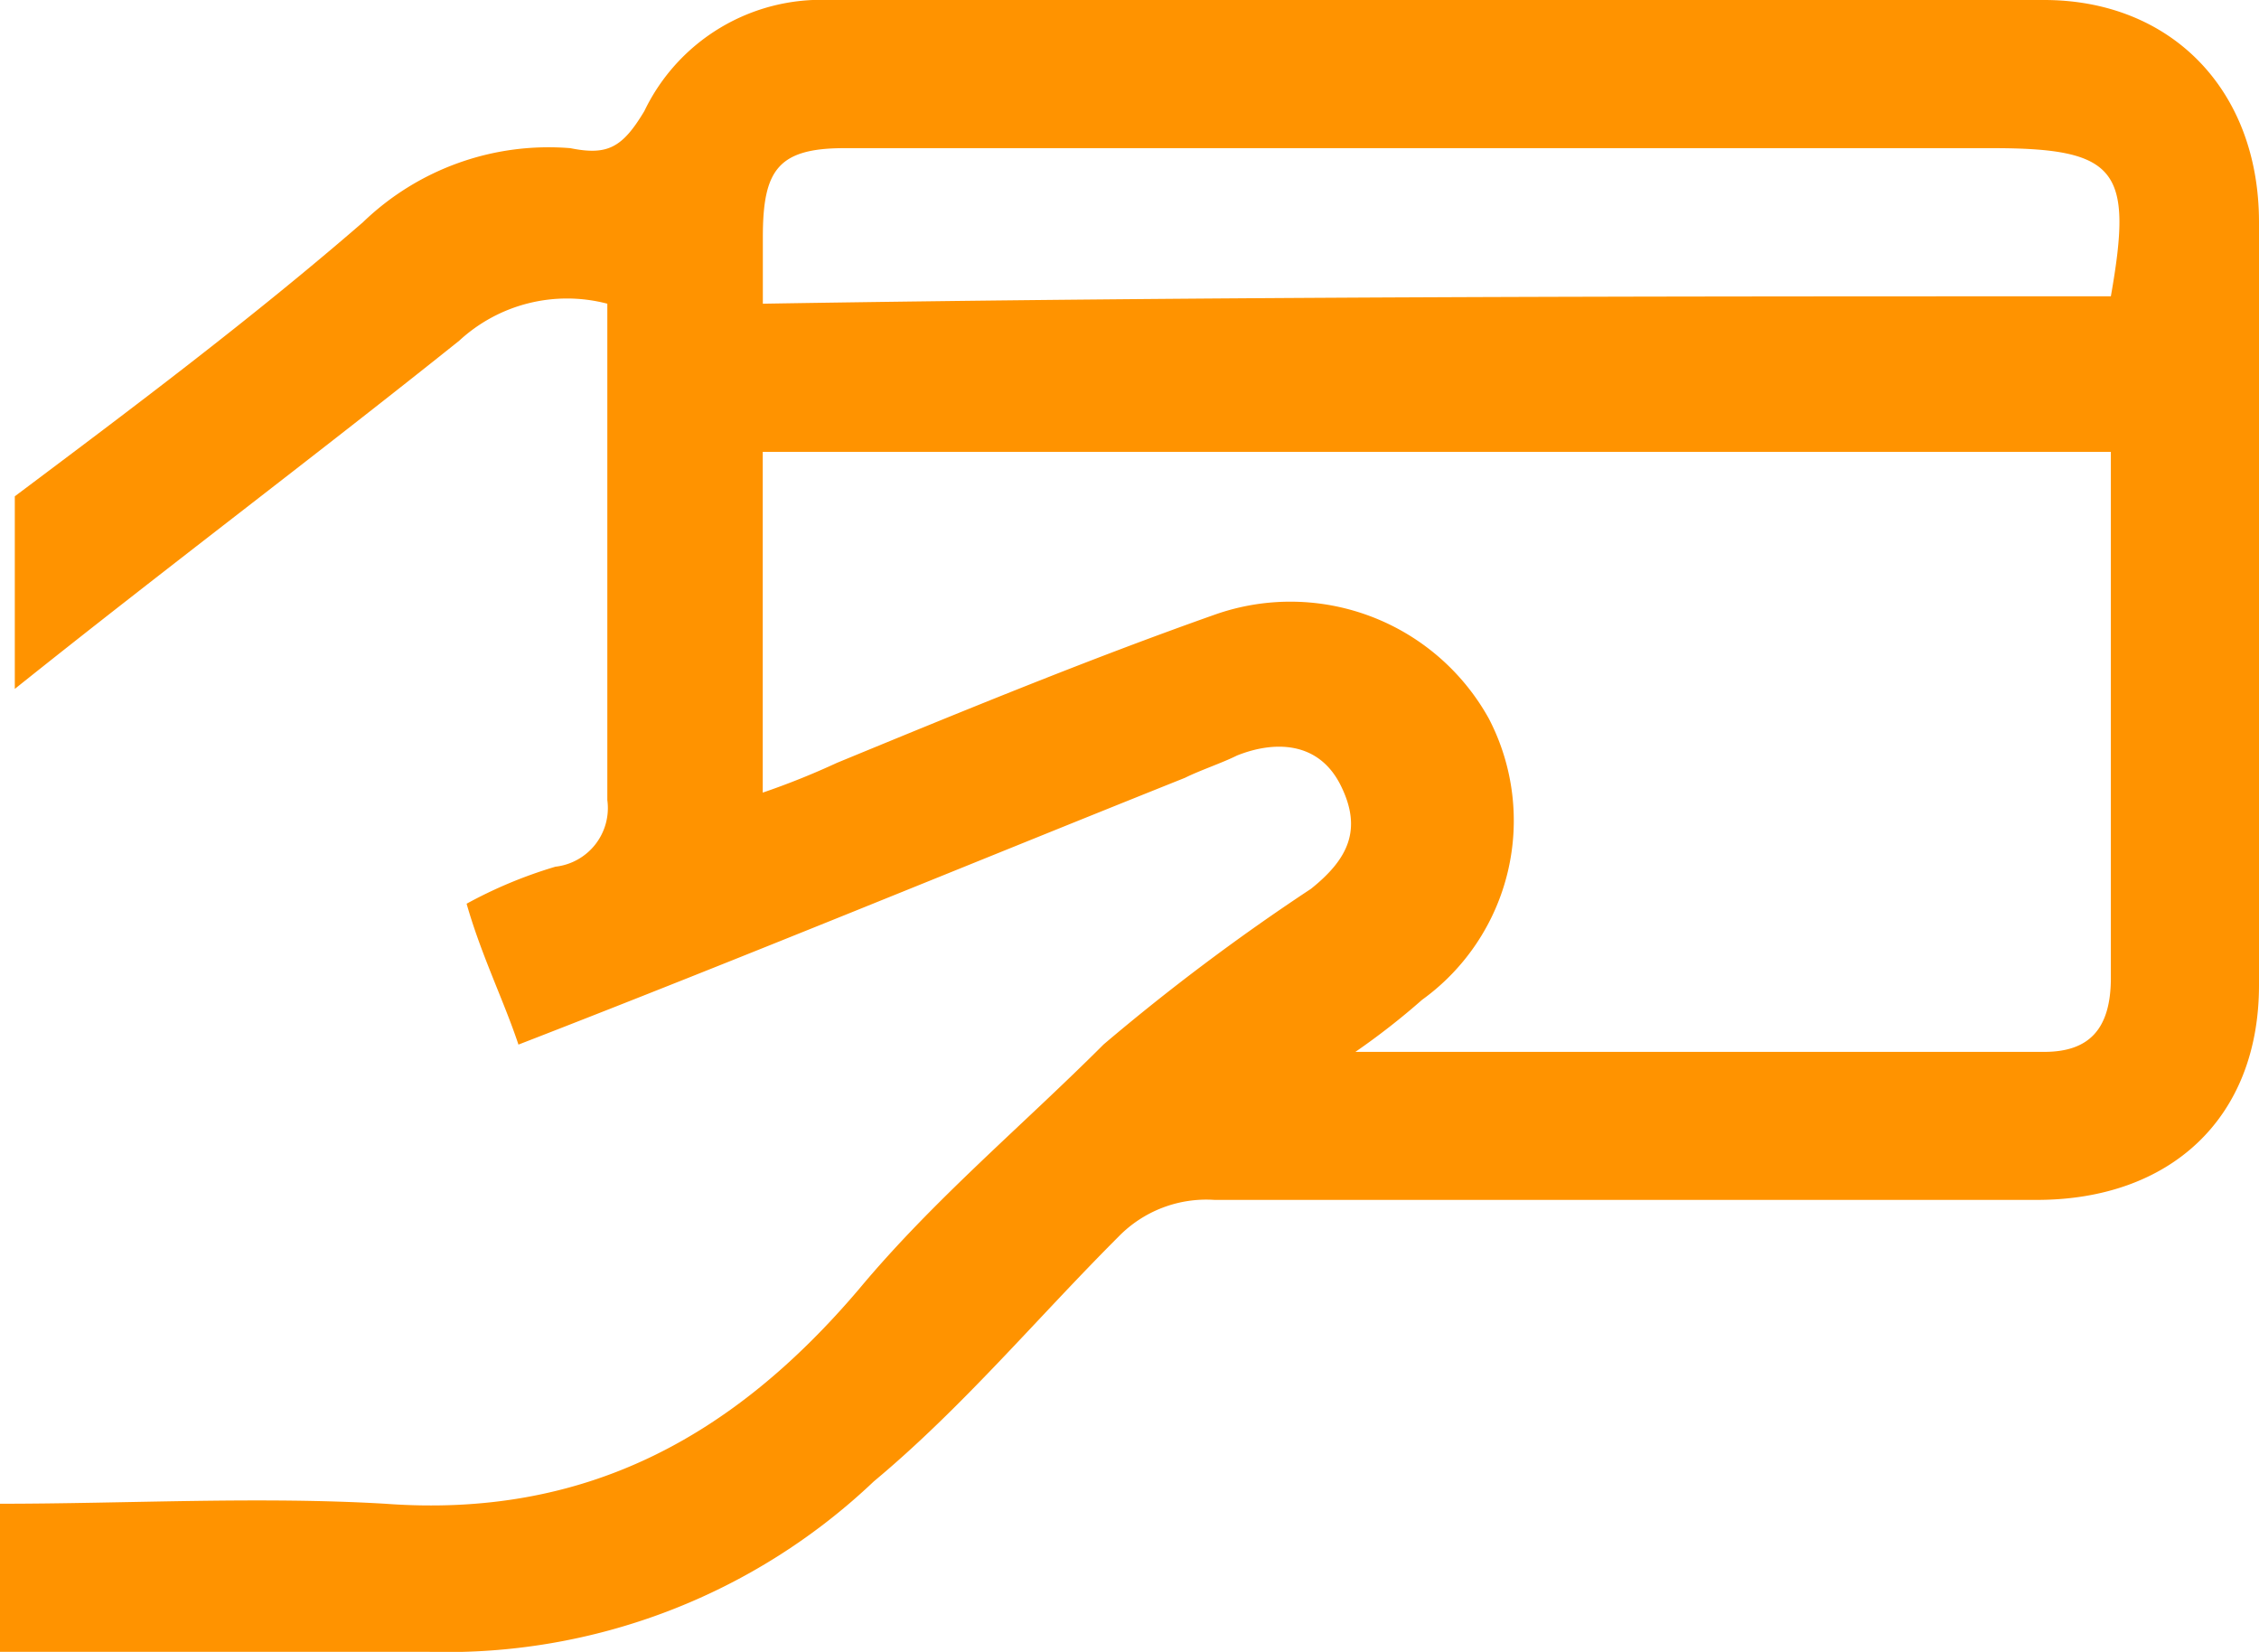 <svg xmlns="http://www.w3.org/2000/svg" viewBox="0 0 85 62.147">
  <defs>
    <style>
      .cls-1 {
        fill: #ff9300;
      }
    </style>
  </defs>
  <g id="H6bnPt.tif_1_" transform="translate(0.2)">
    <g id="Group_13" data-name="Group 13" transform="translate(-0.2)">
      <path id="Path_56" data-name="Path 56" class="cls-1" d="M.357,18.672c4.459-3.344,8.918-6.689,13.1-10.311a10.059,10.059,0,0,1,7.8-2.787c1.393.279,1.951,0,2.787-1.393A7.38,7.38,0,0,1,31.013,0h45.7C81.456,0,84.8,3.344,84.8,8.361v28.7c0,5.016-3.344,8.082-8.361,8.082H45.5a4.615,4.615,0,0,0-3.623,1.393c-3.066,3.066-5.852,6.41-9.2,9.2a23.34,23.34,0,0,1-16.721,6.41H-.2V56.574c4.738,0,9.754-.279,14.492,0,7.525.557,13.1-2.508,17.836-8.082,2.787-3.344,6.131-6.131,9.2-9.2a81.357,81.357,0,0,1,7.8-5.852c1.393-1.115,1.951-2.23,1.115-3.9s-2.508-1.672-3.9-1.115c-.557.279-1.393.557-1.951.836C36.029,32.607,27.948,35.951,19.308,39.3c-.557-1.672-1.393-3.344-1.951-5.3A17.047,17.047,0,0,1,20.7,32.607,2.221,2.221,0,0,0,22.652,30.1V11.426a5.977,5.977,0,0,0-5.574,1.393C11.5,17.279,5.931,21.459.357,25.918ZM28.5,29.82A28.915,28.915,0,0,0,31.292,28.7c4.738-1.951,9.475-3.9,14.213-5.574a8.537,8.537,0,0,1,10.311,3.9,8.312,8.312,0,0,1-2.508,10.59A26.989,26.989,0,0,1,50.8,39.574H76.718c1.672,0,2.508-.836,2.508-2.787V17H28.5ZM79.226,11.148c.836-4.738.279-5.574-4.459-5.574H31.57c-2.508,0-3.066.836-3.066,3.344v2.508C45.5,11.148,62.226,11.148,79.226,11.148Z" transform="translate(0.2 0)"/>
    </g>
  </g>
</svg>
